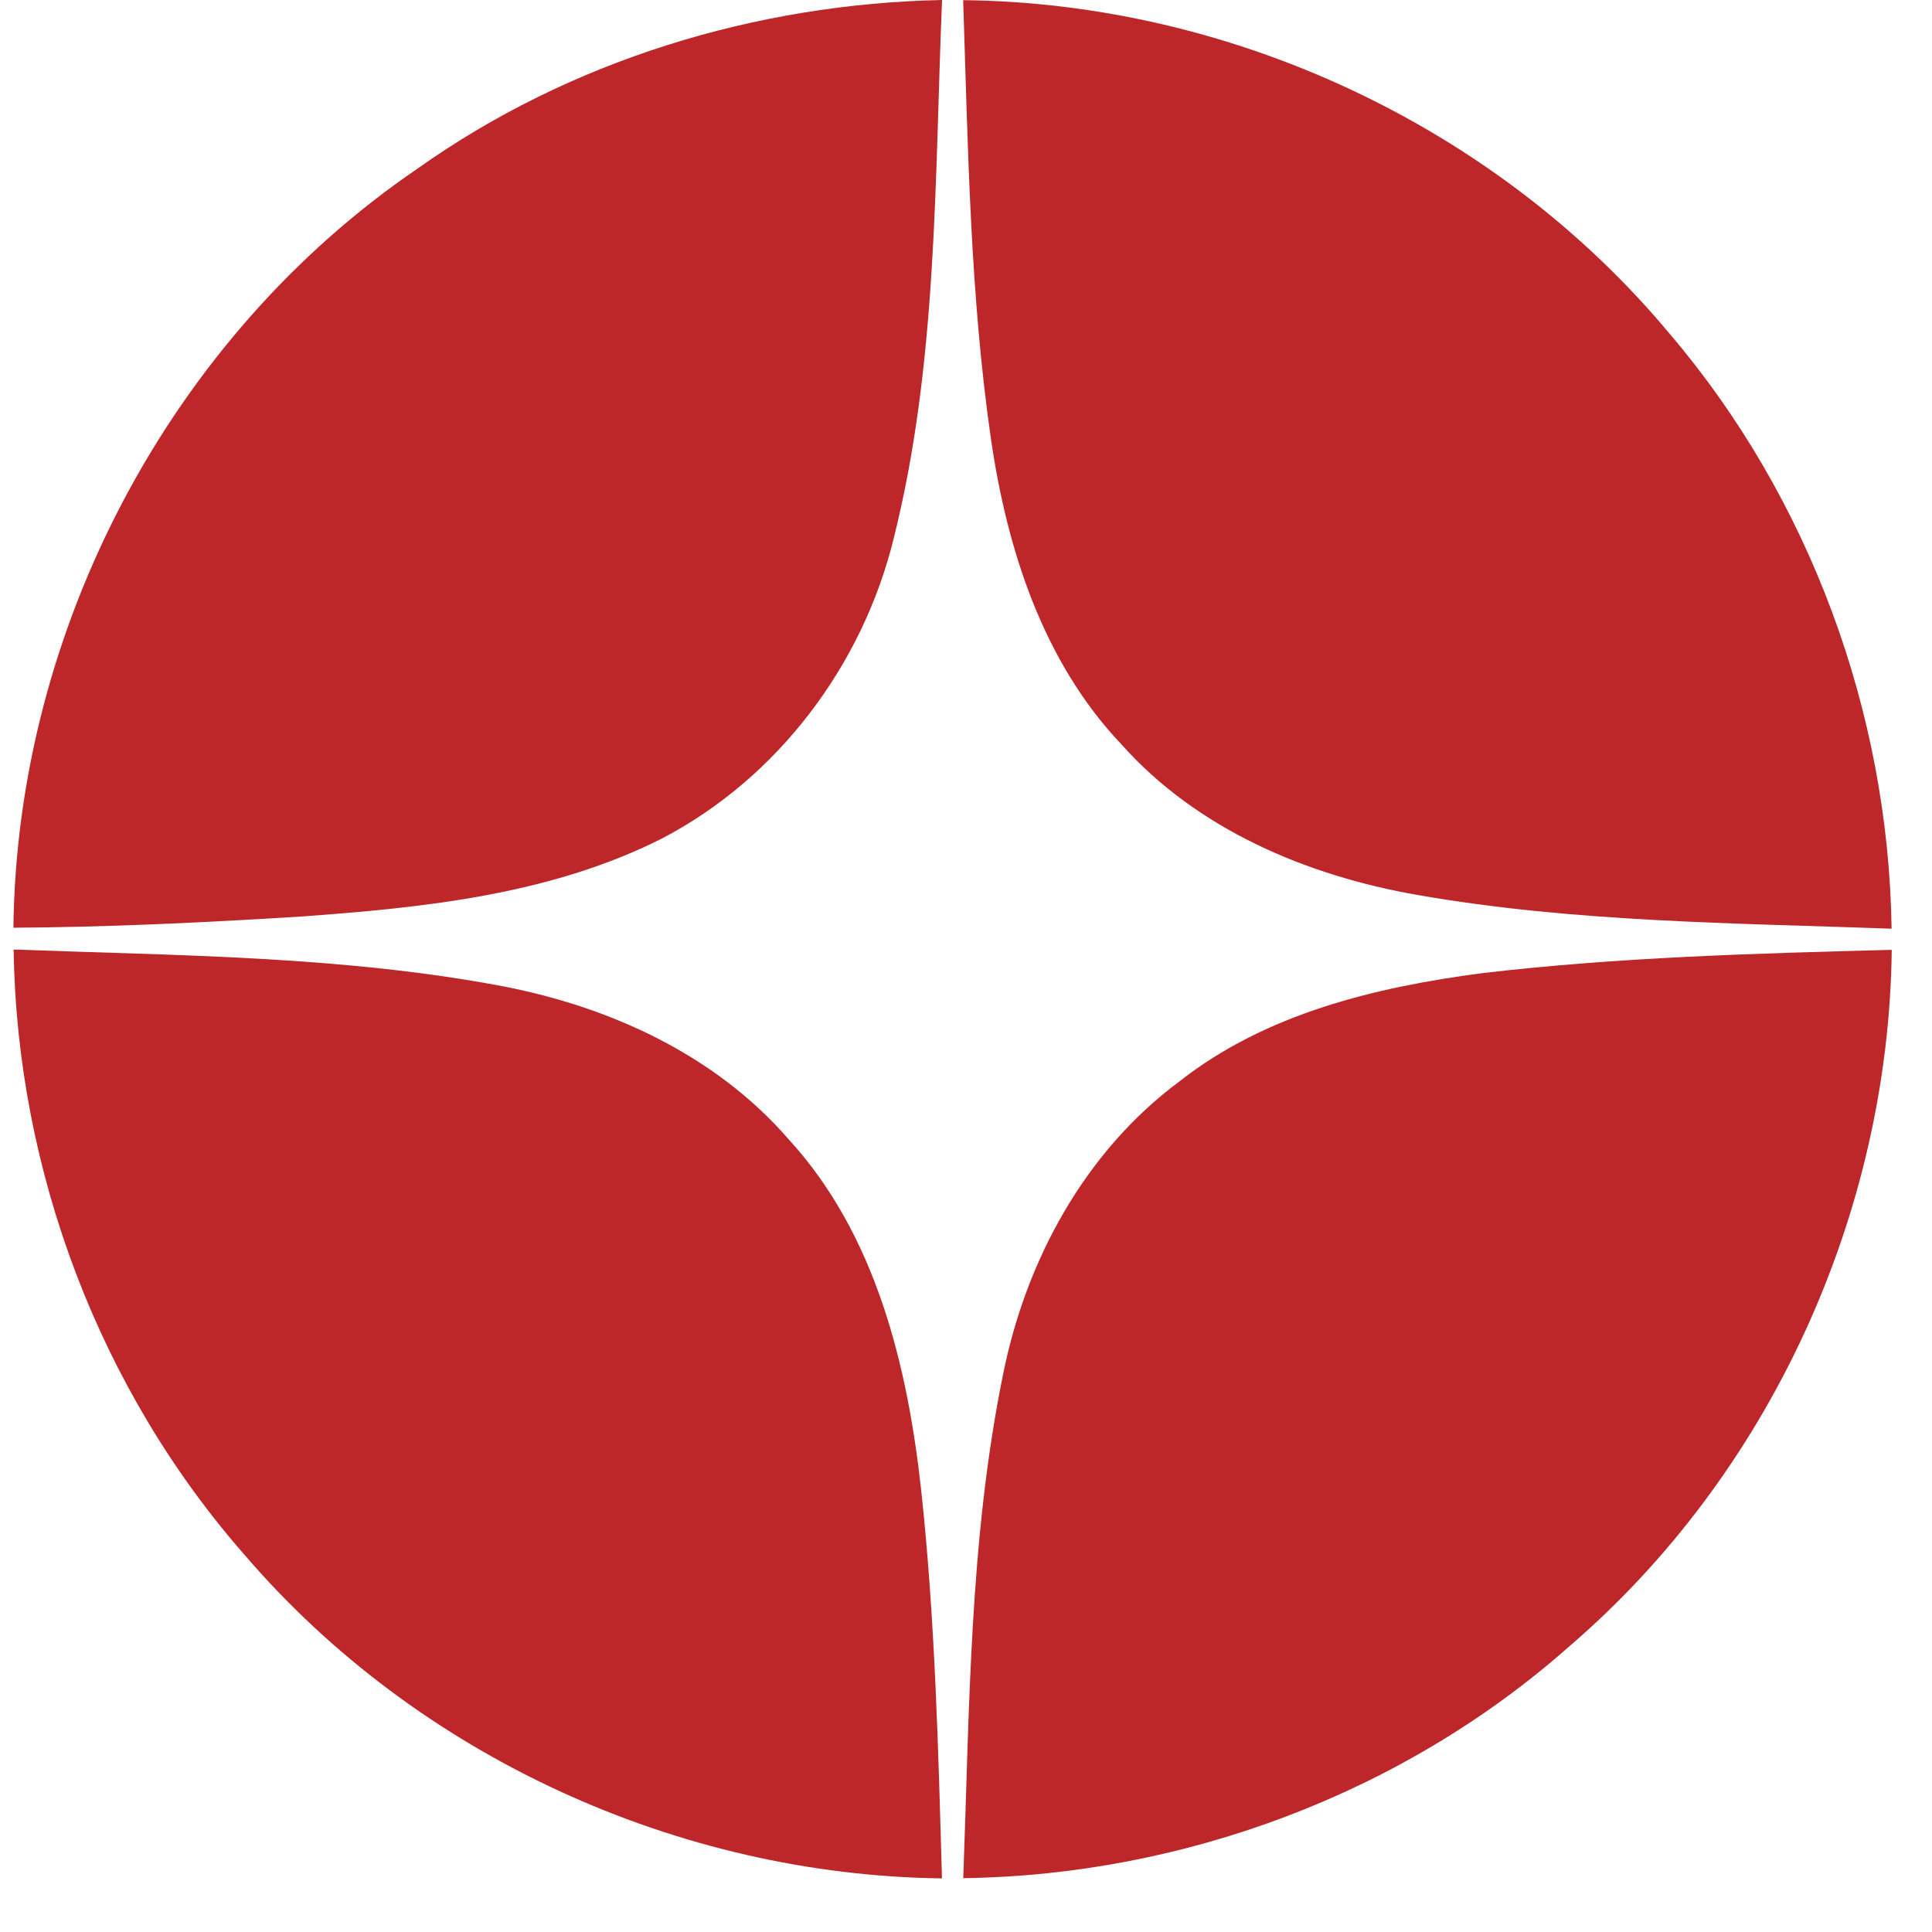 <svg width="36" height="36" viewBox="0 0 36 36" fill="none" xmlns="http://www.w3.org/2000/svg">
<path fill-rule="evenodd" clip-rule="evenodd" d="M27.613 18.134C30.147 17.836 32.699 17.766 35.25 17.699C35.192 22.623 32.975 27.477 29.233 30.685C26.147 33.415 22.06 34.941 17.949 34.997C18.066 31.871 18.061 28.712 18.686 25.634C19.107 23.498 20.213 21.458 21.979 20.149C23.584 18.887 25.626 18.395 27.613 18.134Z" fill="#BE2729"/>
<path fill-rule="evenodd" clip-rule="evenodd" d="M0.254 17.693C3.292 17.807 6.354 17.81 9.35 18.374C11.357 18.757 13.326 19.654 14.686 21.219C16.324 23 16.914 25.453 17.168 27.797C17.425 30.189 17.484 32.597 17.552 35.001C12.639 34.941 7.787 32.727 4.578 28.997C1.851 25.9 0.314 21.813 0.254 17.693Z" fill="#BE2729"/>
<path fill-rule="evenodd" clip-rule="evenodd" d="M17.947 0.003C22.95 0.055 27.887 2.358 31.098 6.203C33.719 9.271 35.19 13.274 35.247 17.305C32.301 17.198 29.333 17.186 26.422 16.678C24.357 16.32 22.309 15.457 20.895 13.869C19.44 12.337 18.769 10.25 18.468 8.201C18.074 5.485 18.038 2.736 17.947 0.003Z" fill="#BE2729"/>
<path fill-rule="evenodd" clip-rule="evenodd" d="M7.775 3.145C10.614 1.128 14.082 0.07 17.554 0C17.414 3.348 17.474 6.755 16.654 10.028C16.076 12.392 14.495 14.5 12.327 15.628C10.243 16.677 7.878 16.915 5.583 17.08C3.808 17.19 2.028 17.276 0.25 17.287C0.313 11.725 3.173 6.283 7.775 3.145Z" fill="#BE2729"/>
</svg>
